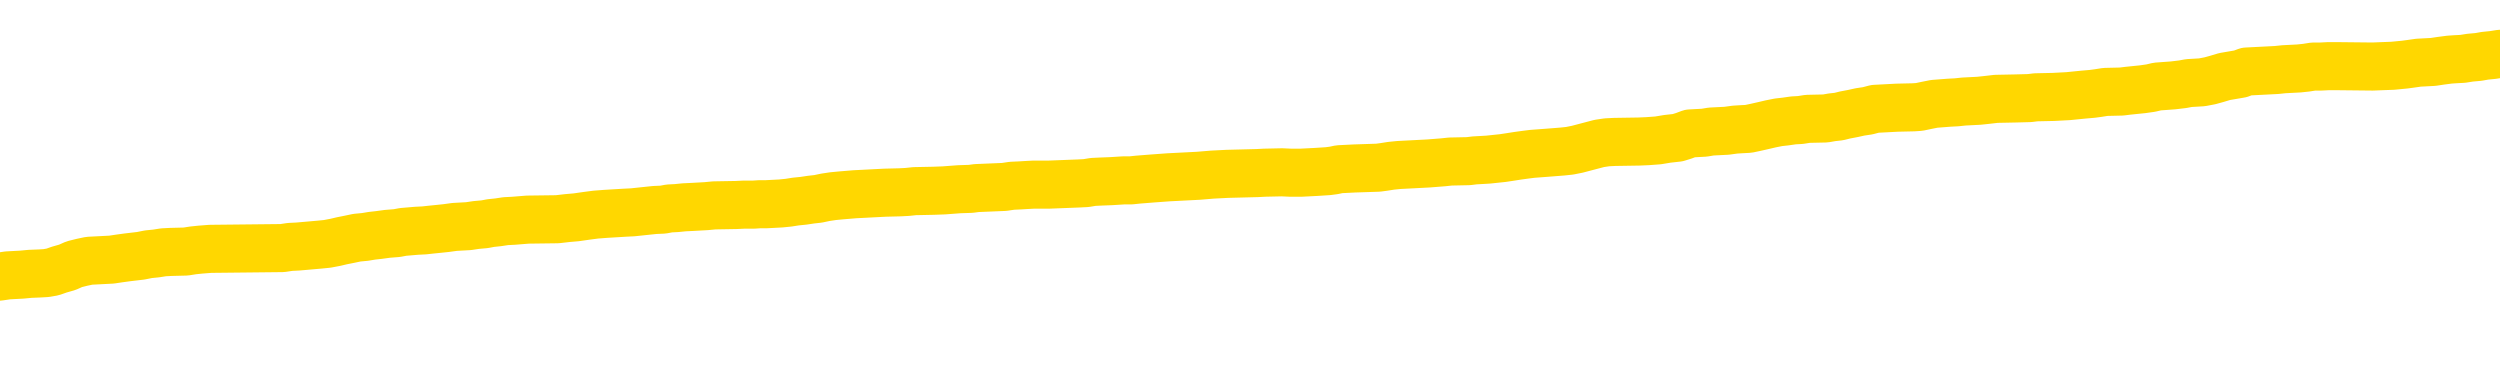 <svg xmlns="http://www.w3.org/2000/svg" version="1.1" viewBox="0 0 6500 1000">
	<path fill="none" stroke="gold" stroke-width="125" stroke-linecap="round" stroke-linejoin="round" d="M0 279042  L-1304214 279042 L-1304030 279041 L-1303539 279038 L-1303246 279037 L-1302934 279034 L-1302700 279033 L-1302647 279030 L-1302587 279028 L-1302434 279027 L-1302394 279024 L-1302261 279023 L-1301969 279022 L-1301428 279022 L-1300818 279020 L-1300770 279020 L-1300130 279019 L-1300096 279019 L-1299571 279019 L-1299438 279018 L-1299048 279015 L-1298720 279013 L-1298603 279010 L-1298391 279008 L-1297674 279008 L-1297104 279006 L-1296997 279006 L-1296823 279005 L-1296601 279003 L-1296200 279001 L-1296174 278999 L-1295246 278996 L-1295159 278994 L-1295076 278991 L-1295006 278989 L-1294709 278987 L-1294557 278985 L-1292667 278986 L-1292566 278986 L-1292304 278986 L-1292010 278987 L-1291869 278985 L-1291620 278985 L-1291584 278983 L-1291426 278982 L-1290962 278980 L-1290709 278978 L-1290497 278976 L-1290246 278975 L-1289897 278973 L-1288970 278971 L-1288876 278968 L-1288465 278967 L-1287294 278964 L-1286105 278963 L-1286013 278961 L-1285986 278958 L-1285720 278955 L-1285421 278953 L-1285292 278950 L-1285254 278948 L-1284440 278948 L-1284056 278949 L-1282995 278950 L-1282934 278950 L-1282669 278976 L-1282198 279000 L-1282005 279024 L-1281742 279048 L-1281405 279047 L-1281269 279046 L-1280814 279044 L-1280070 279043 L-1280053 279042 L-1279888 279039 L-1279819 279039 L-1279303 279038 L-1278275 279038 L-1278078 279037 L-1277590 279036 L-1277228 279034 L-1276819 279034 L-1276434 279036 L-1274730 279036 L-1274632 279036 L-1274560 279036 L-1274499 279036 L-1274315 279034 L-1273978 279034 L-1273338 279033 L-1273261 279032 L-1273199 279032 L-1273013 279030 L-1272933 279030 L-1272756 279029 L-1272737 279028 L-1272507 279028 L-1272119 279027 L-1271230 279027 L-1271191 279025 L-1271103 279024 L-1271075 279022 L-1270067 279020 L-1269918 279018 L-1269893 279016 L-1269760 279015 L-1269721 279014 L-1268462 279013 L-1268405 279013 L-1267865 279011 L-1267812 279011 L-1267766 279011 L-1267371 279010 L-1267231 279009 L-1267031 279008 L-1266884 279008 L-1266720 279008 L-1266443 279009 L-1266084 279009 L-1265532 279008 L-1264887 279006 L-1264628 279004 L-1264475 279003 L-1264074 279001 L-1264033 279000 L-1263913 278999 L-1263851 279000 L-1263837 279000 L-1263743 279000 L-1263450 278999 L-1263299 278994 L-1262968 278991 L-1262891 278989 L-1262815 278987 L-1262588 278983 L-1262522 278981 L-1262294 278978 L-1262242 278976 L-1262077 278975 L-1261071 278973 L-1260888 278972 L-1260337 278971 L-1259944 278968 L-1259546 278967 L-1258696 278964 L-1258618 278963 L-1258039 278962 L-1257597 278962 L-1257357 278961 L-1257199 278961 L-1256799 278958 L-1256778 278958 L-1256333 278957 L-1255928 278955 L-1255792 278953 L-1255617 278950 L-1255480 278948 L-1255230 278945 L-1254230 278944 L-1254148 278943 L-1254012 278941 L-1253974 278940 L-1253084 278939 L-1252868 278938 L-1252425 278936 L-1252308 278935 L-1252251 278934 L-1251575 278934 L-1251474 278933 L-1251445 278933 L-1250104 278931 L-1249698 278930 L-1249658 278929 L-1248730 278927 L-1248632 278926 L-1248499 278925 L-1248095 278924 L-1248068 278922 L-1247976 278921 L-1247759 278920 L-1247348 278917 L-1246194 278915 L-1245903 278912 L-1245874 278910 L-1245266 278908 L-1245016 278906 L-1244996 278905 L-1244067 278903 L-1244016 278901 L-1243893 278900 L-1243876 278897 L-1243720 278896 L-1243544 278893 L-1243408 278892 L-1243351 278891 L-1243243 278889 L-1243158 278888 L-1242925 278887 L-1242850 278886 L-1242542 278884 L-1242424 278883 L-1242254 278882 L-1242163 278880 L-1242060 278880 L-1242037 278879 L-1241960 278879 L-1241862 278877 L-1241495 278875 L-1241390 278874 L-1240887 278873 L-1240435 278872 L-1240397 278870 L-1240373 278869 L-1240332 278868 L-1240203 278866 L-1240103 278865 L-1239661 278864 L-1239379 278863 L-1238786 278861 L-1238656 278860 L-1238382 278858 L-1238229 278856 L-1238076 278855 L-1237991 278852 L-1237913 278851 L-1237727 278850 L-1237676 278850 L-1237649 278849 L-1237569 278847 L-1237546 278846 L-1237263 278844 L-1236659 278841 L-1235663 278840 L-1235366 278838 L-1234632 278837 L-1234387 278836 L-1234297 278835 L-1233720 278833 L-1233022 278832 L-1232269 278831 L-1231951 278830 L-1231568 278827 L-1231491 278826 L-1230856 278824 L-1230671 278823 L-1230583 278823 L-1230454 278823 L-1230141 278822 L-1230091 278821 L-1229949 278819 L-1229928 278818 L-1228960 278817 L-1228415 278816 L-1227936 278816 L-1227875 278816 L-1227552 278816 L-1227530 278814 L-1227468 278814 L-1227258 278813 L-1227181 278812 L-1227126 278811 L-1227104 278809 L-1227064 278808 L-1227049 278807 L-1226292 278805 L-1226275 278804 L-1225476 278803 L-1225323 278802 L-1224418 278800 L-1223912 278799 L-1223682 278797 L-1223641 278797 L-1223526 278795 L-1223349 278794 L-1222595 278795 L-1222460 278794 L-1222296 278793 L-1221978 278791 L-1221802 278789 L-1220780 278786 L-1220757 278784 L-1220505 278783 L-1220292 278780 L-1219658 278779 L-1219421 278776 L-1219388 278774 L-1219210 278771 L-1219130 278769 L-1219040 278767 L-1218975 278765 L-1218535 278762 L-1218512 278761 L-1217971 278760 L-1217715 278758 L-1217220 278757 L-1216343 278756 L-1216306 278755 L-1216253 278753 L-1216212 278752 L-1216095 278751 L-1215819 278749 L-1215611 278747 L-1215414 278744 L-1215391 278742 L-1215341 278739 L-1215302 278738 L-1215224 278737 L-1214626 278734 L-1214566 278733 L-1214463 278732 L-1214308 278730 L-1213676 278729 L-1212996 278728 L-1212693 278725 L-1212346 278724 L-1212149 278723 L-1212100 278720 L-1211780 278719 L-1211152 278718 L-1211006 278716 L-1210969 278715 L-1210911 278714 L-1210835 278711 L-1210594 278711 L-1210505 278710 L-1210411 278709 L-1210117 278708 L-1209983 278706 L-1209923 278705 L-1209886 278702 L-1209614 278702 L-1208608 278701 L-1208432 278700 L-1208382 278700 L-1208089 278699 L-1207897 278696 L-1207563 278695 L-1207057 278694 L-1206495 278691 L-1206480 278688 L-1206463 278687 L-1206363 278685 L-1206248 278682 L-1206209 278680 L-1206171 278678 L-1206106 278678 L-1206078 278677 L-1205939 278678 L-1205646 278678 L-1205596 278678 L-1205491 278678 L-1205226 278677 L-1204761 278676 L-1204617 278676 L-1204562 278673 L-1204505 278672 L-1204314 278671 L-1203949 278669 L-1203734 278669 L-1203540 278669 L-1203482 278669 L-1203423 278667 L-1203269 278666 L-1202999 278664 L-1202570 278671 L-1202554 278671 L-1202477 278669 L-1202413 278668 L-1202283 278659 L-1202260 278658 L-1201976 278657 L-1201928 278655 L-1201874 278654 L-1201411 278653 L-1201372 278653 L-1201332 278652 L-1201141 278650 L-1200661 278649 L-1200174 278648 L-1200157 278646 L-1200119 278645 L-1199863 278644 L-1199786 278641 L-1199556 278640 L-1199540 278638 L-1199245 278635 L-1198803 278634 L-1198356 278633 L-1197851 278631 L-1197698 278630 L-1197411 278629 L-1197371 278626 L-1197040 278625 L-1196818 278624 L-1196301 278621 L-1196225 278620 L-1195977 278617 L-1195783 278615 L-1195723 278613 L-1194947 278612 L-1194873 278612 L-1194642 278611 L-1194625 278611 L-1194563 278610 L-1194368 278608 L-1193904 278608 L-1193880 278607 L-1193751 278607 L-1192450 278607 L-1192433 278607 L-1192356 278606 L-1192263 278606 L-1192045 278606 L-1191893 278605 L-1191715 278606 L-1191661 278607 L-1191374 278608 L-1191334 278608 L-1190964 278608 L-1190524 278608 L-1190341 278608 L-1190020 278607 L-1189725 278607 L-1189279 278605 L-1189207 278603 L-1188745 278601 L-1188307 278599 L-1188125 278598 L-1186671 278596 L-1186539 278594 L-1186082 278592 L-1185856 278591 L-1185469 278588 L-1184953 278585 L-1183999 278583 L-1183205 278580 L-1182530 278579 L-1182105 278577 L-1181793 278575 L-1181563 278571 L-1180880 278568 L-1180867 278564 L-1180657 278559 L-1180635 278557 L-1180461 278555 L-1179511 278554 L-1179243 278551 L-1178427 278550 L-1178117 278547 L-1178079 278546 L-1178022 278544 L-1177405 278542 L-1176767 278540 L-1175141 278538 L-1174467 278537 L-1173825 278537 L-1173748 278537 L-1173691 278537 L-1173656 278537 L-1173627 278536 L-1173516 278533 L-1173498 278532 L-1173475 278531 L-1173322 278530 L-1173268 278527 L-1173190 278526 L-1173071 278524 L-1172973 278523 L-1172856 278522 L-1172586 278519 L-1172316 278518 L-1172299 278516 L-1172099 278514 L-1171952 278512 L-1171726 278510 L-1171591 278509 L-1171283 278508 L-1171223 278507 L-1170870 278504 L-1170521 278503 L-1170420 278502 L-1170356 278499 L-1170296 278498 L-1169911 278495 L-1169530 278494 L-1169426 278493 L-1169166 278491 L-1168895 278489 L-1168736 278488 L-1168703 278486 L-1168641 278485 L-1168500 278484 L-1168316 278482 L-1168272 278481 L-1167983 278481 L-1167967 278480 L-1167734 278480 L-1167673 278479 L-1167635 278479 L-1167055 278477 L-1166921 278476 L-1166898 278471 L-1166880 278462 L-1166862 278452 L-1166846 278442 L-1166822 278432 L-1166806 278424 L-1166784 278415 L-1166768 278406 L-1166745 278401 L-1166728 278396 L-1166706 278392 L-1166689 278390 L-1166641 278386 L-1166568 278382 L-1166534 278376 L-1166510 278371 L-1166474 278366 L-1166433 278360 L-1166396 278358 L-1166380 278353 L-1166356 278349 L-1166319 278346 L-1166302 278343 L-1166279 278340 L-1166261 278338 L-1166243 278335 L-1166227 278332 L-1166197 278329 L-1166171 278325 L-1166126 278324 L-1166109 278321 L-1166067 278320 L-1166019 278317 L-1165949 278315 L-1165933 278312 L-1165917 278310 L-1165855 278308 L-1165816 278307 L-1165777 278306 L-1165611 278304 L-1165546 278303 L-1165530 278302 L-1165486 278299 L-1165427 278298 L-1165214 278297 L-1165181 278296 L-1165139 278294 L-1165061 278293 L-1164523 278292 L-1164445 278290 L-1164341 278288 L-1164252 278287 L-1164076 278285 L-1163725 278284 L-1163569 278283 L-1163132 278282 L-1162975 278280 L-1162845 278279 L-1162141 278277 L-1161940 278275 L-1160980 278273 L-1160497 278271 L-1160398 278271 L-1160306 278270 L-1160061 278269 L-1159988 278268 L-1159545 278265 L-1159449 278264 L-1159434 278263 L-1159418 278261 L-1159393 278260 L-1158927 278259 L-1158710 278257 L-1158570 278256 L-1158276 278255 L-1158188 278254 L-1158146 278252 L-1158117 278251 L-1157944 278250 L-1157885 278249 L-1157809 278247 L-1157728 278246 L-1157659 278246 L-1157349 278245 L-1157264 278243 L-1157051 278242 L-1157015 278241 L-1156332 278240 L-1156233 278238 L-1156028 278237 L-1155982 278236 L-1155703 278235 L-1155641 278233 L-1155624 278231 L-1155546 278229 L-1155238 278227 L-1155214 278226 L-1155160 278223 L-1155137 278222 L-1155014 278221 L-1154879 278218 L-1154634 278217 L-1154509 278217 L-1153862 278215 L-1153846 278215 L-1153821 278215 L-1153641 278213 L-1153565 278212 L-1153473 278210 L-1153045 278209 L-1152629 278208 L-1152236 278205 L-1152158 278204 L-1152139 278203 L-1151775 278201 L-1151539 278200 L-1151311 278199 L-1150998 278198 L-1150920 278196 L-1150839 278194 L-1150661 278191 L-1150645 278190 L-1150380 278188 L-1150300 278186 L-1150070 278185 L-1149844 278184 L-1149528 278184 L-1149353 278182 L-1148992 278182 L-1148600 278181 L-1148531 278179 L-1148467 278177 L-1148326 278175 L-1148275 278174 L-1148173 278171 L-1147671 278170 L-1147474 278168 L-1147227 278167 L-1147042 278166 L-1146742 278165 L-1146666 278163 L-1146500 278161 L-1145616 278160 L-1145587 278157 L-1145464 278154 L-1144885 278153 L-1144807 278152 L-1144094 278152 L-1143782 278152 L-1143569 278152 L-1143552 278152 L-1143166 278152 L-1142641 278149 L-1142195 278148 L-1141865 278147 L-1141712 278146 L-1141386 278146 L-1141208 278144 L-1141126 278144 L-1140920 278142 L-1140745 278140 L-1139816 278139 L-1138926 278138 L-1138887 278137 L-1138659 278137 L-1138280 278135 L-1137493 278134 L-1137258 278133 L-1137182 278132 L-1136825 278130 L-1136253 278128 L-1135986 278126 L-1135600 278125 L-1135496 278125 L-1135326 278125 L-1134708 278125 L-1134496 278125 L-1134189 278125 L-1134136 278124 L-1134008 278123 L-1133955 278121 L-1133835 278120 L-1133499 278118 L-1132540 278116 L-1132409 278114 L-1132207 278112 L-1131576 278111 L-1131264 278110 L-1130851 278109 L-1130823 278107 L-1130678 278106 L-1130258 278105 L-1128925 278105 L-1128878 278104 L-1128750 278101 L-1128733 278100 L-1128155 278097 L-1127949 278096 L-1127920 278095 L-1127879 278093 L-1127821 278092 L-1127784 278091 L-1127706 278090 L-1127563 278088 L-1127108 278087 L-1126990 278086 L-1126705 278085 L-1126332 278083 L-1126236 278082 L-1125909 278081 L-1125555 278079 L-1125385 278078 L-1125337 278077 L-1125228 278076 L-1125139 278074 L-1125111 278073 L-1125035 278071 L-1124732 278069 L-1124698 278067 L-1124626 278065 L-1124258 278064 L-1123923 278063 L-1123842 278063 L-1123622 278062 L-1123451 278060 L-1123423 278059 L-1122926 278058 L-1122377 278055 L-1121496 278054 L-1121398 278051 L-1121321 278050 L-1121046 278049 L-1120799 278046 L-1120725 278045 L-1120663 278043 L-1120545 278041 L-1120502 278040 L-1120392 278039 L-1120315 278036 L-1119615 278035 L-1119369 278034 L-1119329 278032 L-1119173 278031 L-1118574 278031 L-1118347 278031 L-1118255 278031 L-1117780 278031 L-1117182 278029 L-1116663 278027 L-1116642 278026 L-1116496 278025 L-1116176 278025 L-1115634 278025 L-1115402 278025 L-1115232 278025 L-1114746 278023 L-1114518 278022 L-1114433 278021 L-1114087 278020 L-1113761 278020 L-1113238 278018 L-1112910 278017 L-1112310 278016 L-1112112 278013 L-1112060 278012 L-1112020 278011 L-1111739 278010 L-1111054 278007 L-1110744 278006 L-1110719 278003 L-1110528 278002 L-1110305 278001 L-1110219 277999 L-1109555 277997 L-1109531 277996 L-1109309 277993 L-1108979 277992 L-1108627 277989 L-1108423 277988 L-1108190 277985 L-1107932 277984 L-1107742 277982 L-1107695 277980 L-1107468 277979 L-1107434 277978 L-1107277 277976 L-1107063 277975 L-1106890 277974 L-1106798 277973 L-1106521 277971 L-1106277 277970 L-1105962 277969 L-1105536 277969 L-1105498 277969 L-1105015 277969 L-1104782 277969 L-1104570 277968 L-1104344 277966 L-1103794 277966 L-1103547 277965 L-1102713 277965 L-1102657 277964 L-1102635 277962 L-1102477 277961 L-1102016 277960 L-1101975 277959 L-1101635 277956 L-1101502 277955 L-1101279 277954 L-1100707 277952 L-1100235 277951 L-1100040 277950 L-1099848 277948 L-1099658 277947 L-1099556 277946 L-1099188 277945 L-1099142 277943 L-1099060 277942 L-1097767 277941 L-1097719 277940 L-1097450 277940 L-1097305 277940 L-1096754 277940 L-1096637 277938 L-1096556 277937 L-1096196 277936 L-1095973 277934 L-1095692 277933 L-1095362 277931 L-1094854 277929 L-1094742 277928 L-1094663 277927 L-1094499 277926 L-1094204 277926 L-1093736 277926 L-1093539 277927 L-1093489 277927 L-1092839 277926 L-1092717 277924 L-1092263 277924 L-1092227 277923 L-1091759 277922 L-1091648 277921 L-1091632 277919 L-1091416 277919 L-1091235 277918 L-1090703 277918 L-1089674 277918 L-1089474 277917 L-1089016 277915 L-1088068 277913 L-1087969 277912 L-1087615 277909 L-1087554 277908 L-1087540 277907 L-1087504 277905 L-1087135 277904 L-1087015 277903 L-1086773 277901 L-1086609 277900 L-1086422 277899 L-1086301 277898 L-1085231 277895 L-1084372 277894 L-1084160 277891 L-1084063 277890 L-1083889 277887 L-1083555 277886 L-1083484 277885 L-1083426 277884 L-1083251 277884 L-1082862 277882 L-1082626 277881 L-1082515 277880 L-1082398 277879 L-1081417 277877 L-1081392 277876 L-1080798 277873 L-1080765 277873 L-1080616 277872 L-1080332 277871 L-1079420 277871 L-1078474 277871 L-1078321 277870 L-1078219 277870 L-1078087 277868 L-1077944 277867 L-1077918 277866 L-1077803 277865 L-1077585 277863 L-1076904 277862 L-1076774 277861 L-1076471 277859 L-1076231 277857 L-1075898 277856 L-1075260 277854 L-1074917 277852 L-1074855 277851 L-1074700 277851 L-1073778 277851 L-1073308 277851 L-1073264 277851 L-1073251 277849 L-1073210 277848 L-1073188 277847 L-1073161 277845 L-1073017 277844 L-1072595 277843 L-1072259 277843 L-1072068 277842 L-1071640 277842 L-1071452 277840 L-1071063 277838 L-1070529 277837 L-1070156 277835 L-1070134 277835 L-1069885 277834 L-1069766 277833 L-1069690 277832 L-1069555 277830 L-1069515 277829 L-1069435 277828 L-1069041 277826 L-1068545 277825 L-1068433 277823 L-1068260 277821 L-1067952 277820 L-1067504 277819 L-1067181 277818 L-1067039 277815 L-1066612 277812 L-1066459 277810 L-1066403 277807 L-1065590 277806 L-1065570 277805 L-1065198 277804 L-1065141 277804 L-1064012 277802 L-1063944 277802 L-1063386 277801 L-1063191 277800 L-1063055 277798 L-1062821 277797 L-1062474 277796 L-1062440 277793 L-1062405 277792 L-1062336 277790 L-1061987 277788 L-1061815 277787 L-1061330 277786 L-1061314 277784 L-1060989 277783 L-1060831 277782 L-1059691 277779 L-1059666 277778 L-1059474 277776 L-1059280 277774 L-1059030 277773 L-1059013 277772 L-1057993 277770 L-1057695 277769 L-1057620 277768 L-1057484 277765 L-1057308 277764 L-1056731 277762 L-1056516 277760 L-1056452 277759 L-1056321 277758 L-1056284 277755 L-1055761 277754 L-1055623 278255 L-1055609 278255 L-1055586 278255 L-1055566 278255 L-1055338 277753 L-1054562 277753 L-1054521 277753 L-1054153 277753 L-1054075 277751 L-1054023 277750 L-1053350 277749 L-1052607 277748 L-1052183 277748 L-1051735 277746 L-1050673 277745 L-1050361 277743 L-1049951 277743 L-1049879 277741 L-1049355 277741 L-1049260 277741 L-1049243 277741 L-1048798 277740 L-1048612 277737 L-1047832 277735 L-1047160 277734 L-1046748 277730 L-1046516 277727 L-1046375 277726 L-1046294 277723 L-1046274 277722 L-1046198 277722 L-1046069 277721 L-1045752 277722 L-1045528 277722 L-1045203 277721 L-1045141 277721 L-1044771 277721 L-1044738 277721 L-1044529 277721 L-1043862 277721 L-1043784 277721 L-1043626 277718 L-1043516 277718 L-1043189 277717 L-1043034 277716 L-1042693 277716 L-1042636 277713 L-1042298 277711 L-1042094 277709 L-1042041 277707 L-1040665 277706 L-1040535 277704 L-1040102 277703 L-1039781 277702 L-1038954 277699 L-1038830 277698 L-1038100 277695 L-1037944 277693 L-1037903 277692 L-1037849 277690 L-1037826 277689 L-1037712 277688 L-1037416 277687 L-1037126 277685 L-1037071 277684 L-1036951 277683 L-1036921 277681 L-1036821 277680 L-1036377 277680 L-1036225 277679 L-1035390 277679 L-1034848 277678 L-1034513 277678 L-1034498 277676 L-1034422 277675 L-1034306 277674 L-1034111 277673 L-1033847 277671 L-1033012 277670 L-1032916 277669 L-1032395 277667 L-1032353 277666 L-1032253 277665 L-1031425 277665 L-1031290 277664 L-1030952 277664 L-1030397 277662 L-1030018 277661 L-1029855 277660 L-1029545 277659 L-1028732 277657 L-1028426 277656 L-1028158 277656 L-1027836 277656 L-1027515 277657 L-1027240 277657 L-1026411 277655 L-1026316 277654 L-1026224 277650 L-1026119 277646 L-1025732 277642 L-1025252 277640 L-1025236 277638 L-1025117 277637 L-1024749 277634 L-1024654 277633 L-1023820 277631 L-1023743 277629 L-1023444 277628 L-1023353 277627 L-1022946 277624 L-1022836 277622 L-1022136 277620 L-1021663 277619 L-1021603 277618 L-1021384 277615 L-1021111 277614 L-1020998 277613 L-1019970 277612 L-1019584 277610 L-1019564 277609 L-1019231 277608 L-1018986 277606 L-1018553 277605 L-1018443 277604 L-1018325 277603 L-1017874 277600 L-1017283 277599 L-1016947 277598 L-1015054 277596 L-1014940 277594 L-1014728 277592 L-1013410 277591 L-1013303 277305 L-1013238 277023 L-1013201 276762 L-1013140 276762 L-1012640 277046 L-1011965 277325 L-1011943 277584 L-1011673 277581 L-1010704 277581 L-1010015 277580 L-1009853 277578 L-1009312 277577 L-1009223 277576 L-1008203 277575 L-1007256 277572 L-1006890 277573 L-1006787 277575 L-1006199 277575 L-1006140 277575 L-1006039 277573 L-1005599 277571 L-1005491 277570 L-1005050 277568 L-1004050 277565 L-1003794 277561 L-1003691 277557 L-1003560 277554 L-1003194 277552 L-1002613 277549 L-1002582 277548 L-1002267 277547 L-1000284 277545 L-1000168 277544 L-1000100 277544 L-999742 277543 L-998123 277542 L-997945 277542 L-997801 277542 L-996979 277543 L-996926 277544 L-996871 277544 L-996437 277544 L-995457 277545 L-995383 277545 L-994298 277544 L-994085 277544 L-993369 277542 L-992981 277540 L-992762 277538 L-992442 277535 L-991948 277533 L-991821 277531 L-991592 277529 L-991360 277526 L-991300 277525 L-991011 277524 L-990739 277521 L-989709 277520 L-988044 277519 L-987625 277517 L-987487 277516 L-987331 277516 L-987026 277515 L-986798 277512 L-986639 277511 L-986480 277509 L-986311 277506 L-986263 277505 L-986210 277503 L-986188 277503 L-985802 277502 L-985553 277502 L-985282 277502 L-985121 277502 L-985032 277502 L-983373 277502 L-983208 277503 L-982828 277502 L-982368 277502 L-981758 277500 L-980665 277498 L-980234 277497 L-980203 277496 L-980140 277495 L-980123 277493 L-978419 277492 L-978377 277491 L-977911 277489 L-977724 277488 L-977692 277486 L-977096 277484 L-977047 277483 L-976724 277482 L-976673 277481 L-976463 277479 L-976445 277478 L-976179 277476 L-976126 277474 L-975657 277473 L-975146 277470 L-975068 277470 L-974774 277469 L-974757 277468 L-974719 277467 L-974648 277465 L-974490 277464 L-973544 277464 L-973488 277464 L-972967 277464 L-972774 277463 L-972673 277463 L-972448 277462 L-971938 277462 L-971550 277496 L-971480 277496 L-971132 277495 L-970775 277493 L-969646 277456 L-969594 277454 L-969368 277453 L-969335 277451 L-969210 277449 L-969111 277449 L-968846 277449 L-968106 277450 L-967527 277450 L-967234 277450 L-966528 277450 L-966349 277449 L-966326 277449 L-965690 277448 L-965379 277446 L-964982 277446 L-964953 277445 L-964932 277444 L-964778 277442 L-964093 277442 L-964076 277442 L-963737 277442 L-963464 277441 L-963427 277440 L-963371 277437 L-963349 277436 L-963277 277435 L-962945 277434 L-962839 277432 L-962810 277430 L-962612 277428 L-962459 277427 L-961591 277426 L-961028 277423 L-961012 277423 L-960911 277422 L-960809 277423 L-960662 277423 L-960584 277423 L-960546 277422 L-960491 277421 L-960418 277420 L-960273 277418 L-959791 277418 L-959386 277417 L-958520 277418 L-958500 277418 L-958242 277418 L-958166 277418 L-958137 277417 L-958126 277414 L-958109 277413 L-957816 277412 L-957777 277411 L-957705 277409 L-957631 277408 L-957426 277407 L-957266 277403 L-956965 277399 L-956888 277394 L-956870 277390 L-956654 277388 L-956423 277388 L-956313 277389 L-955943 277390 L-955785 277390 L-955553 277390 L-955385 277390 L-955240 277389 L-955108 277388 L-953832 277385 L-953429 277383 L-953368 277381 L-953251 277379 L-952826 277378 L-952810 277375 L-952748 277374 L-952475 277371 L-952363 277370 L-952080 277367 L-951803 277366 L-951378 277364 L-951356 277362 L-951277 277361 L-951152 277360 L-950565 277359 L-950174 277357 L-949839 277356 L-949249 277355 L-949147 277355 L-948977 277353 L-948841 277353 L-948013 277352 L-946828 277351 L-946791 277350 L-946736 277350 L-946515 277348 L-946310 277348 L-946156 277348 L-945899 277347 L-945823 277346 L-945280 277345 L-945243 277343 L-944995 277342 L-944607 277341 L-943782 277339 L-943423 277338 L-943113 277338 L-942855 277337 L-942631 277336 L-942225 277334 L-942109 277333 L-941925 277332 L-941872 277332 L-941684 277331 L-941513 277329 L-941484 277328 L-941204 277327 L-940893 277325 L-940755 277324 L-940445 277323 L-940251 277323 L-940236 277322 L-939517 277322 L-939383 277319 L-939085 277318 L-938995 277317 L-938394 277317 L-938356 277315 L-938278 277314 L-937657 277313 L-937506 277310 L-937465 277309 L-937154 277308 L-936963 277306 L-936770 277304 L-936714 277301 L-936405 277300 L-936353 277299 L-936299 277300 L-936273 277300 L-936148 277300 L-935337 277299 L-935261 277298 L-934720 277296 L-934451 277295 L-933792 277294 L-932884 277292 L-932643 277291 L-932111 277290 L-931894 277289 L-930786 277290 L-930736 277290 L-929960 277290 L-929413 277289 L-929301 277287 L-929149 277285 L-929093 277284 L-928928 277282 L-928551 277281 L-928103 277280 L-928049 277278 L-927894 277277 L-927214 277276 L-926994 277275 L-926476 277273 L-925627 277271 L-925611 277270 L-923820 277268 L-923266 277267 L-923149 277266 L-922143 277264 L-922106 277263 L-921873 277263 L-921781 277263 L-921741 277263 L-921409 277262 L-921057 277261 L-920792 277258 L-920505 277257 L-920194 277254 L-919940 277252 L-919847 277250 L-919357 277249 L-919149 277248 L-918584 277247 L-918469 277248 L-918118 277247 L-918067 277247 L-918026 277247 L-917423 277244 L-916689 277242 L-916108 277239 L-915872 277236 L-915332 277233 L-915180 277230 L-914678 277229 L-914469 277226 L-914445 277226 L-914386 277225 L-913424 277225 L-913246 277224 L-912804 277222 L-912780 277220 L-912625 277219 L-912543 277219 L-912393 277220 L-911746 277220 L-911697 277219 L-910577 277217 L-909592 277216 L-909531 277215 L-908810 277214 L-907945 277212 L-907567 277211 L-907348 277211 L-906588 277210 L-906536 277208 L-906227 277206 L-905376 277206 L-905182 277205 L-905006 277203 L-904781 277203 L-904655 277202 L-904463 277202 L-904230 277201 L-904061 277202 L-903774 277201 L-903495 277201 L-903412 277200 L-903241 277198 L-903225 277196 L-903071 277195 L-903031 277193 L-902256 277192 L-902179 277192 L-901947 277189 L-901520 277188 L-901175 277187 L-900592 277186 L-900323 277186 L-900064 277186 L-899935 277183 L-899918 277182 L-899805 277181 L-899781 277179 L-899547 277178 L-899511 277177 L-898195 277177 L-898139 277175 L-897460 277173 L-896887 277173 L-896762 277173 L-896609 277173 L-896532 277173 L-896220 277170 L-895947 277169 L-895858 277167 L-895756 277167 L-894828 277165 L-894752 277165 L-894388 277165 L-894363 277164 L-894327 277163 L-893551 277160 L-893459 277159 L-893319 277158 L-892918 277156 L-892656 277156 L-892413 277158 L-892198 277156 L-892118 277156 L-892042 277156 L-891965 277156 L-891778 277158 L-891712 277158 L-891462 277158 L-891407 277156 L-891270 277155 L-891190 277153 L-891077 277151 L-890854 277150 L-890689 277149 L-890648 277147 L-890479 277146 L-890108 277145 L-890093 277144 L-889977 277142 L-889256 277141 L-889220 277140 L-889087 277140 L-888739 277139 L-888328 277139 L-888292 277139 L-888214 277137 L-888175 277136 L-887811 277135 L-887606 277133 L-887592 277132 L-887246 277131 L-886898 277131 L-886572 277131 L-886470 277130 L-886317 277130 L-886123 277128 L-885891 277128 L-885799 277128 L-885643 277128 L-885566 277128 L-885525 277127 L-885412 277126 L-885388 277125 L-885138 277125 L-884999 277122 L-884421 277118 L-883593 277116 L-883105 277113 L-882984 277112 L-882945 277111 L-882932 277109 L-882780 277107 L-882679 277104 L-882446 277103 L-882056 277100 L-881752 277099 L-881736 277098 L-881565 277097 L-881327 277094 L-880730 277094 L-880127 277093 L-880087 277093 L-880047 277093 L-879893 277092 L-879840 277090 L-879778 277089 L-879710 277088 L-879655 277085 L-879630 277084 L-879583 277083 L-879488 277080 L-879351 277079 L-879198 277078 L-879066 277076 L-879025 277076 L-878989 277075 L-878927 277074 L-878654 277071 L-878340 277070 L-878299 277067 L-878214 277066 L-878036 277065 L-877799 277064 L-877441 277062 L-877412 277061 L-876842 277060 L-876719 277058 L-876483 277057 L-876461 277057 L-876179 277056 L-875894 277056 L-875638 277056 L-875066 277055 L-874770 277053 L-874694 277052 L-873995 277051 L-873917 277050 L-873882 277048 L-873856 277047 L-873804 277044 L-873610 277043 L-873470 277041 L-873434 277039 L-873394 277038 L-872798 277037 L-872566 277036 L-872283 277044 L-872228 277052 L-872154 277061 L-872076 277069 L-871840 277066 L-871596 277065 L-871461 277064 L-871354 277062 L-871274 277061 L-870887 277058 L-870760 277057 L-870608 277056 L-870570 277055 L-870424 277053 L-870203 277052 L-870029 277051 L-869960 277050 L-869138 277047 L-869122 277047 L-868827 277046 L-868040 277044 L-867730 277044 L-867584 277043 L-867356 277042 L-867155 277039 L-866218 277038 L-866181 277037 L-866158 277036 L-866118 277033 L-865849 277032 L-865253 277030 L-865189 277029 L-865153 277028 L-865136 277027 L-864441 277027 L-864240 277027 L-864208 277027 L-863875 277027 L-863767 277025 L-863142 277023 L-862638 277022 L-862601 277019 L-862159 277019 L-862063 277018 L-861904 277018 L-861590 277018 L-861578 277018 L-861138 277019 L-860656 277020 L-860527 277020 L-860207 277020 L-860139 277019 L-859834 277019 L-859659 277018 L-859465 277017 L-859222 277014 L-859025 277011 L-858999 277009 L-858421 277008 L-858351 277006 L-857941 277005 L-857887 277004 L-857841 277003 L-857477 277001 L-857330 277000 L-857125 276999 L-857029 276999 L-856874 276997 L-856812 276996 L-856664 276994 L-856564 276992 L-856007 276992 L-855985 276995 L-855813 276996 L-855271 276997 L-855210 276997 L-855156 276995 L-855127 276992 L-855056 276991 L-855040 276989 L-854976 276987 L-854940 276985 L-854785 276983 L-854460 276982 L-853893 276981 L-853879 276980 L-853817 276977 L-853715 276975 L-853669 276975 L-853427 276973 L-853004 276973 L-852850 276973 L-851108 276971 L-850566 276969 L-849623 276968 L-849214 276967 L-848673 276964 L-848476 276963 L-848308 276962 L-848012 276961 L-847897 276959 L-847882 276959 L-847727 276958 L-847587 276957 L-847511 276954 L-847379 276954 L-847031 276954 L-846660 276955 L-846062 276955 L-845886 276955 L-845730 276954 L-845461 276953 L-845310 276953 L-845019 276957 L-844995 276959 L-844912 276962 L-844684 276964 L-843985 276963 L-843858 276962 L-843427 276961 L-843333 276959 L-842128 276959 L-842079 276958 L-841785 276958 L-841382 276957 L-841106 276954 L-841087 276953 L-840969 276952 L-840893 276950 L-840711 276949 L-840231 276948 L-839780 276945 L-839370 276944 L-839339 276943 L-838921 276941 L-838807 276941 L-838689 276941 L-838674 276941 L-838479 276940 L-838458 276938 L-838226 276936 L-837782 276935 L-837463 276933 L-836998 276933 L-836833 276931 L-836678 276930 L-836522 276930 L-836069 276930 L-835750 276930 L-835695 276931 L-835324 276931 L-835286 276933 L-834959 276933 L-834843 276931 L-834744 276930 L-834418 276928 L-834031 276926 L-833770 276925 L-833412 276922 L-833155 276921 L-830985 276920 L-830936 276919 L-830913 276917 L-830502 276917 L-830440 276917 L-830370 276919 L-830139 276919 L-829828 276917 L-829525 276915 L-829481 276914 L-829173 276912 L-829040 276911 L-828823 276910 L-828111 276908 L-827956 276908 L-827818 276907 L-827669 276907 L-827648 276907 L-827454 276906 L-827428 276905 L-827337 276903 L-827315 276902 L-827299 276901 L-827199 276900 L-826270 276898 L-825812 276898 L-824720 276896 L-824298 276896 L-823894 276894 L-823855 276893 L-823602 276892 L-822827 276889 L-822811 276888 L-822786 276887 L-822593 276886 L-821857 276884 L-821588 276883 L-821547 276882 L-821148 276879 L-821123 276878 L-820334 276877 L-819654 276875 L-818283 276874 L-818013 276873 L-817964 276872 L-817427 276869 L-817394 276868 L-817292 276865 L-816969 276864 L-816889 276863 L-816620 276863 L-815707 276861 L-815569 276861 L-815320 276859 L-814775 276859 L-814352 276858 L-814159 276856 L-814144 276856 L-814006 276854 L-813912 276852 L-813785 276851 L-813525 276850 L-813500 276847 L-813409 276846 L-813099 276845 L-813038 276844 L-812921 276844 L-812572 276844 L-811761 276844 L-811530 276841 L-810701 276841 L-810469 276839 L-810252 276837 L-809733 276837 L-809095 276836 L-808679 276835 L-808357 276833 L-807876 276832 L-807451 276832 L-807389 276831 L-807041 276831 L-807000 276830 L-806986 276828 L-806887 276826 L-806841 276826 L-806356 276825 L-805555 276825 L-805220 276825 L-804139 276823 L-803659 276822 L-803636 276821 L-803496 276819 L-802941 276818 L-802244 276817 L-801935 276816 L-801713 276814 L-801608 276813 L-801506 276811 L-800835 276809 L-800741 276808 L-800718 276808 L-800641 276807 L-800463 276807 L-800291 276807 L-800110 276805 L-800097 276804 L-800021 276803 L-799856 276802 L-799342 276800 L-799326 276799 L-799185 276799 L-798823 276798 L-798798 276798 L-798668 276797 L-798643 276795 L-798281 276794 L-797756 276791 L-797662 276790 L-797446 276788 L-797353 276786 L-797328 276785 L-796864 276784 L-796787 276784 L-796385 276783 L-795934 276783 L-794683 276781 L-794644 276780 L-794212 276779 L-794180 276777 L-793461 276776 L-793284 276775 L-793149 276774 L-792842 276772 L-792787 276771 L-792762 276769 L-792746 276766 L-792571 276765 L-792382 276763 L-791874 276763 L-791500 276753 L-791162 276742 L-791123 276732 L-790404 276723 L-790311 276722 L-790272 276720 L-789731 276720 L-789707 276719 L-789305 276718 L-788879 276716 L-788608 276716 L-788429 276715 L-788183 276713 L-788159 276711 L-788103 276709 L-787486 276708 L-786983 276706 L-786596 276706 L-785977 276708 L-785761 276708 L-785606 276709 L-784314 276706 L-784214 276705 L-783772 276702 L-783441 276701 L-783140 276699 L-782898 276697 L-782163 276695 L-781584 276694 L-780754 276692 L-780654 276691 L-780096 276690 L-779958 276688 L-778317 276687 L-778256 276687 L-778162 276687 L-777195 276687 L-777017 276686 L-776730 276686 L-776513 276686 L-776434 276685 L-776163 276685 L-776048 276683 L-775895 276682 L-775584 276681 L-775506 276680 L-775415 276680 L-775338 276678 L-775222 276678 L-775042 276677 L-774950 276676 L-774912 276674 L-774409 276674 L-774191 276673 L-774061 276673 L-773906 276672 L-773851 276671 L-773727 276671 L-773342 276669 L-772833 276668 L-772761 276667 L-772281 276666 L-772204 276664 L-772103 276664 L-771870 276663 L-771405 276663 L-771175 276663 L-771159 276663 L-770927 276663 L-770772 276663 L-770711 276663 L-770518 276662 L-770247 276659 L-769495 276658 L-768542 276658 L-768506 276657 L-768281 276657 L-767841 276657 L-767561 276654 L-767212 276653 L-766143 276652 L-765215 276652 L-765084 276652 L-765038 276652 L-764969 276650 L-764814 276650 L-764736 276648 L-764563 276645 L-764128 276643 L-763924 276641 L-763864 276639 L-763281 276638 L-763127 276635 L-763012 276634 L-762971 276633 L-762801 276631 L-762664 276630 L-762454 276627 L-762376 276626 L-762353 276625 L-762144 276622 L-761734 276621 L-761710 276620 L-761486 276619 L-761341 276617 L-761306 276616 L-761293 276615 L-761270 276613 L-761037 276612 L-760852 276611 L-760634 276610 L-760609 276608 L-759920 276607 L-759816 276606 L-759781 276605 L-759760 276603 L-759566 276602 L-759513 276601 L-759396 276598 L-759314 276598 L-759203 276597 L-758889 276596 L-758429 276594 L-758174 276593 L-757940 276591 L-757810 276589 L-757458 276588 L-757399 276587 L-757246 276585 L-756674 276583 L-756587 276582 L-756434 276579 L-756138 276577 L-755768 276574 L-755465 276572 L-755388 276570 L-754984 276569 L-754816 276569 L-754672 276569 L-754131 276569 L-754071 276569 L-754055 276566 L-753889 276565 L-753683 276564 L-753608 276564 L-753515 276563 L-753106 276561 L-753090 276560 L-753066 276560 L-752873 276559 L-752797 276570 L-752626 276582 L-752564 276592 L-752548 276603 L-752034 276602 L-751813 276601 L-751194 276598 L-750940 276597 L-750746 276596 L-750707 276594 L-750633 276594 L-750568 276594 L-749918 276594 L-749879 276596 L-749705 276596 L-749639 276596 L-748965 276596 L-748576 276593 L-748314 276592 L-748076 276591 L-747999 276588 L-747983 276585 L-747781 276584 L-747410 276582 L-747185 276580 L-746549 276579 L-746529 276579 L-746142 276578 L-746048 276578 L-745990 276577 L-745714 276575 L-745405 276575 L-745328 276574 L-744476 276575 L-744134 276582 L-743697 276589 L-743263 276596 L-742768 276602 L-742618 276601 L-742350 276602 L-741112 276603 L-741055 276606 L-739291 276607 L-739101 276606 L-738091 276605 L-737940 276603 L-737564 276606 L-737244 276608 L-736638 276611 L-736568 276613 L-736391 276612 L-735563 276611 L-735424 276610 L-735037 276608 L-734853 276607 L-734809 276606 L-734689 276605 L-734479 276603 L-734032 276601 L-733684 276599 L-733552 276598 L-733143 276597 L-732792 276597 L-732507 276596 L-732314 276594 L-732159 276594 L-731995 276593 L-731927 276592 L-731827 276592 L-731594 276591 L-731477 276591 L-731424 276589 L-730882 276589 L-730418 276588 L-729236 276588 L-729102 276588 L-729078 276588 L-729025 276588 L-728357 276588 L-727323 276585 L-727129 276584 L-726949 276583 L-726798 276583 L-726757 276582 L-726742 276582 L-726681 276580 L-726355 276579 L-725195 276578 L-725001 276577 L-724824 276575 L-723710 276574 L-722850 276573 L-722744 276573 L-722270 276572 L-722078 276572 L-719756 276570 L-719678 276569 L-719557 276566 L-719523 276565 L-719486 276563 L-719391 276559 L-719175 276556 L-718594 276554 L-718208 276552 L-717435 276551 L-717357 276550 L-716660 276550 L-716118 276550 L-716077 276549 L-715947 276549 L-715483 276547 L-715445 276546 L-715310 276545 L-714942 276544 L-714912 276542 L-714762 276542 L-714361 276541 L-712537 276542 L-711730 276541 L-711012 276541 L-710995 276541 L-710681 276538 L-710120 276537 L-709618 276536 L-709099 276535 L-709078 276533 L-707334 276532 L-707165 276531 L-706969 276530 L-706076 276528 L-705557 276526 L-705347 276524 L-705089 276523 L-704379 276522 L-703429 276521 L-702771 276519 L-702731 276517 L-702445 276516 L-702362 276514 L-702267 276514 L-702135 276513 L-702058 276513 L-701323 276513 L-700985 276512 L-700936 276513 L-700681 276513 L-700394 276512 L-699969 276512 L-699388 276510 L-699129 276510 L-698978 276509 L-698730 276509 L-698692 276509 L-697895 276508 L-697857 276507 L-697680 276507 L-697271 276504 L-697042 276504 L-696966 276504 L-696835 276504 L-696719 276503 L-696370 276502 L-696307 276500 L-696155 276499 L-695414 276498 L-695302 276496 L-695132 276495 L-695093 276494 L-694799 276494 L-694397 276494 L-694221 276494 L-694126 276494 L-693817 276493 L-693015 276491 L-692557 276489 L-692037 276488 L-691548 276486 L-690853 276485 L-689806 276484 L-689538 276484 L-689483 276483 L-689323 276483 L-689072 276483 L-688826 276481 L-688747 276480 L-688532 276477 L-688220 276476 L-687757 276474 L-687742 276472 L-687446 276472 L-687433 276471 L-686442 276470 L-685769 276469 L-685434 276466 L-684818 276466 L-684681 276465 L-684042 276463 L-683912 276462 L-682961 276460 L-682862 276457 L-682302 276456 L-681894 276456 L-681465 276456 L-681374 276455 L-680539 276455 L-680176 276455 L-680136 276456 L-680004 276457 L-679827 276457 L-679611 276457 L-679557 276456 L-679400 276453 L-679147 276452 L-678047 276451 L-677970 276449 L-677750 276448 L-677619 276446 L-677583 276444 L-677390 276443 L-677290 276442 L-676806 276441 L-676522 276439 L-676362 276438 L-676267 276435 L-675996 276434 L-675726 276433 L-675710 276428 L-675571 276424 L-675433 276420 L-675106 276415 L-674797 276413 L-674756 276411 L-674680 276409 L-674565 276407 L-673715 276405 L-673388 276404 L-673057 276402 L-672924 276402 L-672708 276402 L-672692 276402 L-672011 276402 L-671918 276400 L-671895 276399 L-671879 276396 L-671840 276395 L-671429 276392 L-671159 276391 L-671119 276390 L-670751 276390 L-670541 276388 L-669458 276388 L-669442 276387 L-669413 276386 L-669393 276386 L-669016 276383 L-668761 276382 L-668513 276380 L-668374 276377 L-668242 276376 L-667910 276374 L-667817 276373 L-667756 276372 L-667198 276371 L-667137 276369 L-666981 276368 L-666787 276367 L-666594 276366 L-666579 276364 L-666540 276363 L-666501 276362 L-666230 276360 L-666107 276359 L-666075 276358 L-665975 276358 L-665820 276358 L-665679 276358 L-665395 276357 L-665069 276357 L-664373 276355 L-664350 276355 L-663841 276355 L-662995 276355 L-662632 276354 L-662477 276353 L-661874 276353 L-661704 276353 L-661643 276353 L-661588 276352 L-660532 276350 L-660514 276350 L-659608 276350 L-659586 276350 L-659419 276349 L-659177 276349 L-659127 276348 L-659072 276345 L-658935 276344 L-658895 276343 L-657967 276341 L-657912 276341 L-657790 276341 L-657718 276341 L-657602 276341 L-657424 276343 L-656441 276341 L-656302 276341 L-656184 276339 L-655890 276336 L-655643 276335 L-655606 276334 L-655551 276335 L-655530 276335 L-655397 276335 L-655318 276335 L-655180 276334 L-654557 276334 L-654391 276332 L-653926 276332 L-653750 276330 L-653733 276329 L-653673 276327 L-653557 276326 L-653074 276325 L-652378 276324 L-652006 276322 L-651836 276321 L-650870 276320 L-650715 276318 L-650537 276318 L-650445 276317 L-650190 276317 L-650019 276317 L-649372 276316 L-649361 276316 L-648781 276315 L-648643 276315 L-648588 276312 L-647852 276311 L-647814 276310 L-647736 276310 L-647094 276308 L-646320 276308 L-646227 276307 L-646179 276307 L-646163 276306 L-646127 276306 L-646111 276303 L-646048 276302 L-646032 276301 L-646012 276301 L-645857 276299 L-645818 276298 L-645802 276297 L-645763 276296 L-645623 276294 L-645547 276293 L-645183 276292 L-644835 276291 L-644061 276289 L-643459 276288 L-643262 276287 L-643032 276287 L-642894 276285 L-642256 276285 L-641967 276284 L-641945 276284 L-641485 276283 L-641252 276283 L-641197 276282 L-641159 276280 L-640656 276279 L-640106 276278 L-639318 276277 L-638195 276277 L-637301 276275 L-637213 276275 L-636913 276274 L-636841 276273 L-636726 276271 L-635549 276270 L-635201 276269 L-635178 276268 L-634659 276266 L-634512 276265 L-634404 276264 L-634195 276263 L-634040 276261 L-634017 276260 L-633824 276259 L-633747 276257 L-633603 276256 L-632802 276255 L-632656 276254 L-632376 276252 L-632199 276251 L-631889 276250 L-631078 276249 L-630149 276249 L-628557 276247 L-628314 276246 L-627673 276245 L-627477 276243 L-627400 276242 L-626882 276241 L-626650 276241 L-626627 276240 L-626495 276240 L-626156 276238 L-626145 276237 L-625929 276236 L-625892 276235 L-625350 276233 L-624821 276231 L-624754 276229 L-624460 276228 L-623913 276226 L-623877 276224 L-623825 276223 L-623725 276221 L-623493 276221 L-622913 276221 L-622815 276222 L-622741 276222 L-622409 276221 L-621659 276219 L-621620 276218 L-620940 276218 L-620786 276218 L-620459 276217 L-620244 276216 L-620012 276216 L-619716 276214 L-619469 276213 L-619118 276212 L-619065 276210 L-618306 276209 L-617612 276207 L-617262 276204 L-616798 276203 L-616165 276202 L-615756 276200 L-615678 276202 L-615252 276202 L-614609 276200 L-614440 276200 L-613698 276199 L-613511 276198 L-613216 276196 L-612644 276195 L-612618 276194 L-611599 276194 L-611112 276193 L-611019 276193 L-610958 276191 L-610670 276190 L-610384 276189 L-610322 276188 L-610143 276188 L-609431 276186 L-609256 276185 L-609057 276184 L-608905 276182 L-608814 276181 L-608752 276180 L-608210 276180 L-607900 276179 L-607808 276176 L-607730 276174 L-607163 276172 L-607072 276172 L-606818 276170 L-606491 276167 L-606454 276163 L-606299 276160 L-606067 276158 L-605745 276157 L-604612 276156 L-604413 276154 L-603887 276153 L-603643 276153 L-603397 276152 L-603317 276151 L-603297 276148 L-603220 276147 L-603165 276144 L-603088 276143 L-603049 276142 L-602870 276139 L-602833 276138 L-602601 276137 L-601363 276135 L-601037 276134 L-600997 276132 L-600215 276130 L-600069 276129 L-599077 276128 L-598870 276128 L-598445 276128 L-598317 276128 L-597913 276129 L-597825 276128 L-597168 276127 L-596461 276125 L-595852 276124 L-595659 276123 L-595426 276120 L-594808 276119 L-594512 276116 L-594072 276115 L-593918 276114 L-593763 276113 L-593007 276110 L-592656 276109 L-592254 276109 L-592216 276107 L-591210 276107 L-590890 276107 L-590643 276106 L-589943 276104 L-589870 276102 L-589557 276101 L-588477 276100 L-588286 276099 L-588052 276099 L-587857 276097 L-587357 276096 L-586603 276096 L-586489 276096 L-586289 276096 L-586248 276095 L-586155 276093 L-585842 276092 L-585754 276091 L-585638 276090 L-585320 276090 L-585251 276088 L-585226 276087 L-584864 276086 L-584826 276085 L-584609 276083 L-584106 276085 L-583504 276086 L-583292 276088 L-583139 276090 L-583101 276090 L-583057 276087 L-583023 276086 L-582890 276085 L-582480 276083 L-582110 276082 L-582056 276081 L-582040 276079 L-581961 276078 L-581551 276077 L-581398 276076 L-581382 276073 L-581343 276072 L-581164 276069 L-581088 276068 L-580857 276067 L-580067 276065 L-579989 276065 L-579254 276063 L-579099 276062 L-578859 276059 L-578797 276057 L-578712 276055 L-578689 276053 L-578571 276050 L-578557 276048 L-578495 276045 L-578458 276044 L-578364 276043 L-578341 276043 L-578225 276041 L-577993 276040 L-577822 276038 L-577002 276038 L-576601 276036 L-576446 276036 L-575941 276036 L-575827 276036 L-575231 276036 L-574856 276035 L-574804 276035 L-574611 276034 L-573914 276034 L-573876 276032 L-573731 276032 L-573506 276031 L-573244 276030 L-572870 276029 L-572444 276027 L-572315 276026 L-572295 276024 L-571802 276024 L-571105 276022 L-570874 276024 L-570720 276024 L-569752 276024 L-569527 276025 L-569249 276025 L-569233 276024 L-568707 276022 L-568178 276021 L-568030 276020 L-568011 276018 L-567469 276017 L-567159 276016 L-567042 276013 L-566850 276011 L-566713 276008 L-566386 276007 L-566270 276006 L-565960 276006 L-565534 276004 L-565478 276004 L-565245 276006 L-565149 276006 L-565016 276006 L-564720 276006 L-564606 276004 L-564241 276003 L-563928 276003 L-563445 276002 L-563275 276001 L-563027 275999 L-562811 275998 L-562285 275997 L-562099 275994 L-561743 275993 L-561108 275992 L-560953 275989 L-560213 275988 L-559793 275987 L-559613 275985 L-559537 275985 L-559406 275984 L-559112 275983 L-559071 275982 L-558841 275982 L-558649 275980 L-558393 275980 L-557967 275979 L-557858 275978 L-557239 275978 L-557058 275978 L-555846 275978 L-555199 275979 L-555048 275979 L-555011 275979 L-554879 275979 L-554778 275978 L-554762 275976 L-554680 275975 L-554469 275974 L-554352 275973 L-553989 275971 L-553618 275970 L-552921 275969 L-552519 275968 L-552414 275966 L-552396 275965 L-551451 275964 L-551256 275961 L-551104 275960 L-551048 275957 L-550292 275957 L-550275 275960 L-549786 275961 L-549656 275964 L-549463 275964 L-548573 275962 L-548533 275961 L-548495 275960 L-548418 275959 L-548379 275959 L-548302 275957 L-548218 275956 L-547954 275955 L-547722 275954 L-547660 275952 L-547179 275951 L-546843 275951 L-546731 275950 L-546538 275949 L-546361 275947 L-546302 275947 L-546266 275946 L-545996 275945 L-545298 275942 L-545245 275940 L-544951 275937 L-544549 275935 L-543985 275933 L-543112 275932 L-542807 275931 L-542769 275929 L-542646 275928 L-542048 275927 L-541918 275926 L-541718 275924 L-541681 275923 L-541067 275922 L-540888 275921 L-540873 275918 L-540655 275917 L-540577 275914 L-540270 275914 L-540138 275913 L-539906 275913 L-539572 275913 L-539480 275912 L-539379 275910 L-539342 275909 L-538799 275909 L-538606 275908 L-538065 275907 L-537639 275905 L-537507 275905 L-537446 275905 L-537214 275905 L-537198 275905 L-536710 275907 L-536629 275907 L-536612 275907 L-535219 275908 L-535083 275908 L-534969 275907 L-534335 275905 L-534195 275904 L-534077 275903 L-533924 275900 L-533887 275899 L-533808 275898 L-533754 275899 L-532762 275899 L-532726 275898 L-532593 275898 L-532532 275895 L-532433 275894 L-532143 275893 L-532129 275891 L-531819 275891 L-531719 275893 L-531254 275891 L-531201 276026 L-531058 276160 L-530930 276294 L-530698 276429 L-530129 276428 L-530040 276427 L-530018 276427 L-529731 276425 L-529048 276424 L-528971 276423 L-528934 276421 L-528918 276420 L-528719 276419 L-528298 276416 L-528027 276416 L-527154 276415 L-526861 276415 L-526750 276415 L-526016 276414 L-525889 276413 L-525530 276411 L-525277 276411 L-524406 276410 L-524236 276410 L-524175 276409 L-524120 276407 L-523772 276406 L-523749 276405 L-523540 276404 L-523400 276402 L-523269 276401 L-523146 276400 L-523023 276399 L-522786 276397 L-522495 276396 L-521836 276395 L-521814 276394 L-521660 276392 L-521542 276391 L-520578 276390 L-520522 276388 L-520289 276387 L-520267 276386 L-519941 276385 L-519826 276385 L-519786 276383 L-519284 276383 L-518985 276382 L-518873 276381 L-518331 276380 L-517272 276378 L-516646 276377 L-516474 276376 L-516227 276374 L-515970 276373 L-515840 276372 L-515818 276371 L-515151 276369 L-514254 276368 L-514208 276367 L-514138 276366 L-514022 276366 L-513802 276364 L-513611 276364 L-513572 276363 L-513379 276362 L-512720 276362 L-512103 276360 L-512064 276368 L-511468 276376 L-511406 276382 L-510284 276388 L-510230 276388 L-510109 276387 L-509843 276386 L-509780 276386 L-509510 276386 L-509434 276385 L-509218 276385 L-508736 276383 L-508466 276382 L-508334 276382 L-508102 276380 L-508077 276376 L-508062 276371 L-508040 276364 L-508024 276358 L-508000 276352 L-507986 276344 L-507963 276336 L-507947 276329 L-507924 276322 L-507909 276316 L-507887 276310 L-507870 276306 L-507842 276302 L-507824 276297 L-507807 276294 L-507770 276291 L-507730 276288 L-507715 276285 L-507690 276282 L-507638 276279 L-507613 276277 L-507537 276274 L-507499 276273 L-507483 276270 L-507420 276268 L-507406 276265 L-507360 276261 L-507289 276259 L-507251 276257 L-507226 276255 L-507174 276252 L-507149 276251 L-507133 276250 L-507072 276249 L-507035 276247 L-506958 276246 L-506942 276245 L-506914 276242 L-506841 276241 L-506802 276240 L-506648 276237 L-506532 276236 L-506477 276235 L-506395 276233 L-506362 276232 L-506338 276231 L-506183 276229 L-506168 276228 L-506067 276227 L-505756 276226 L-505720 276224 L-505504 276223 L-505393 276223 L-505369 276223 L-505139 276224 L-504906 276224 L-504531 276223 L-504404 276222 L-504364 276221 L-504311 276219 L-504210 276218 L-504173 276217 L-503963 276217 L-503898 276216 L-503786 276216 L-503574 276214 L-503537 276213 L-503165 276212 L-503111 276210 L-503033 276209 L-503011 276208 L-502918 276207 L-502718 276205 L-502680 276205 L-502659 276205 L-502429 276205 L-502408 276204 L-502198 276204 L-502104 276203 L-502066 276202 L-501730 276200 L-501617 276199 L-501577 276198 L-501564 276198 L-501424 276196 L-501409 276196 L-501154 276196 L-500572 276195 L-500495 276194 L-500458 276193 L-500413 276191 L-500364 276190 L-500185 276189 L-500170 276188 L-500070 276186 L-499993 276185 L-499932 276184 L-499567 276181 L-499484 276180 L-499467 276179 L-499413 276177 L-498445 276176 L-498313 276175 L-498292 276174 L-498071 276172 L-498003 276171 L-497980 276170 L-497734 276168 L-497477 276167 L-497346 276166 L-497307 276165 L-497286 276162 L-497230 276160 L-497142 276158 L-497081 276156 L-496856 276154 L-496727 276153 L-496627 276152 L-496573 276151 L-496379 276149 L-496301 276148 L-495968 276147 L-495837 276146 L-495660 276144 L-495644 276143 L-495619 276142 L-495349 276142 L-494149 276140 L-494112 276140 L-493995 276139 L-493762 276138 L-493571 276137 L-493532 276137 L-493477 276135 L-493372 276135 L-492858 276134 L-492564 276133 L-492332 276132 L-492057 276130 L-492040 276129 L-492007 276128 L-491967 276127 L-491930 276125 L-491828 276124 L-491751 276123 L-491658 276121 L-491531 276120 L-491427 276119 L-491249 276119 L-491056 276118 L-490227 276118 L-490111 276116 L-489857 276115 L-489816 276114 L-489717 276113 L-489657 276113 L-489415 276111 L-489391 276111 L-489270 276110 L-489199 276109 L-489159 276107 L-488927 276106 L-488751 276105 L-488231 276104 L-488154 276102 L-488138 276101 L-487727 276101 L-487364 276101 L-487248 276100 L-487225 276100 L-487185 276099 L-487109 276097 L-487055 276096 L-486706 276095 L-486590 276093 L-486413 276093 L-486358 276092 L-486334 276092 L-486220 276091 L-485932 276090 L-485700 276088 L-485485 276087 L-485275 276086 L-485065 276083 L-484238 276082 L-483899 276081 L-482891 276079 L-482528 276078 L-481483 276077 L-481405 276076 L-480958 276074 L-480747 276073 L-480555 276072 L-480260 276071 L-480219 276069 L-480066 276068 L-480013 276065 L-479781 276064 L-479201 276063 L-479007 276062 L-478388 276062 L-477899 276060 L-477847 276059 L-477198 276058 L-477048 276057 L-476879 276055 L-476505 276054 L-476490 276054 L-476391 276053 L-476352 276053 L-476221 276051 L-475788 276051 L-475485 276051 L-475099 276051 L-474959 276050 L-474798 276050 L-474364 276050 L-474325 276049 L-474224 276049 L-474109 276048 L-473931 276048 L-473761 276046 L-473643 276045 L-473281 276043 L-473064 276041 L-472931 276040 L-472791 276040 L-472292 276040 L-472214 276040 L-471980 276039 L-471656 276039 L-471269 276038 L-471246 276036 L-470626 276036 L-470356 276035 L-470123 276035 L-469698 276034 L-469427 276032 L-469285 276031 L-469076 276030 L-468870 276029 L-468319 276027 L-468188 276027 L-467802 276026 L-467531 276026 L-467428 276025 L-467168 276024 L-466966 276022 L-466897 276021 L-466858 276020 L-466291 276018 L-466084 276017 L-466057 276016 L-465828 276015 L-465751 276013 L-465234 276012 L-465195 276011 L-465040 276010 L-464746 276008 L-464474 276007 L-464111 276006 L-463763 276006 L-463390 276004 L-463270 276004 L-463198 276003 L-462719 276002 L-462656 276001 L-462321 275999 L-462190 275998 L-462112 275997 L-461983 275996 L-461519 275996 L-461225 275994 L-461149 275994 L-460837 275993 L-460529 275992 L-460466 275990 L-460436 275989 L-459661 275988 L-459556 275985 L-459469 275984 L-459446 275983 L-459291 275982 L-459070 275980 L-458903 275979 L-458516 275978 L-458461 275976 L-458398 275976 L-457780 275975 L-457664 275974 L-457340 275973 L-456815 275971 L-456464 275970 L-456388 275969 L-455769 275968 L-455358 275966 L-455057 275965 L-454746 275964 L-454608 275962 L-453984 275962 L-453603 275961 L-452479 275961 L-451419 275960 L-451356 275959 L-450995 275957 L-450894 275957 L-450878 275956 L-450504 275956 L-449499 275954 L-449112 275952 L-448905 275950 L-448816 275949 L-448441 275947 L-448148 275946 L-447837 275945 L-447048 275943 L-446960 275942 L-446908 275941 L-446869 275940 L-446351 275938 L-446236 275937 L-446027 275936 L-445888 275935 L-445284 275933 L-444455 275932 L-444172 275931 L-443990 275931 L-443489 275929 L-443284 275929 L-442729 275929 L-442224 275928 L-442033 275927 L-441995 275926 L-441366 275924 L-440912 275923 L-440498 275922 L-439889 275921 L-438769 275921 L-438356 275919 L-438031 275919 L-437817 275918 L-437390 275917 L-437250 275915 L-437158 275914 L-436927 275913 L-436340 275913 L-435533 275912 L-434333 275912 L-434219 275912 L-434087 275910 L-434000 275909 L-433958 275910 L-433937 275912 L-433926 275914 L-433832 275917 L-433068 275917 L-432362 275917 L-432322 275915 L-432036 275914 L-431495 275913 L-431434 275912 L-431394 275910 L-431379 275909 L-431122 275908 L-430799 275907 L-430659 275905 L-430389 275904 L-430350 275903 L-430242 275901 L-429840 275900 L-429731 275899 L-429653 275898 L-429357 275896 L-429314 275895 L-429095 275895 L-428912 275895 L-428801 275895 L-428787 275894 L-428761 275894 L-428337 275893 L-428090 275891 L-427754 275890 L-427720 275889 L-427585 275887 L-427331 275887 L-427177 275886 L-426271 275886 L-426172 275885 L-425976 275882 L-424969 275881 L-424469 275880 L-424390 275879 L-424352 275877 L-424144 275876 L-424025 275875 L-423927 275873 L-423741 275872 L-423576 275871 L-423340 275870 L-422920 275868 L-422905 275867 L-422596 275866 L-421550 275865 L-421333 275863 L-421317 275862 L-421295 275861 L-421087 275860 L-420928 275858 L-420869 275857 L-419424 275856 L-419098 275856 L-418896 275856 L-418697 275856 L-418547 275856 L-418277 275854 L-417836 275853 L-417618 275853 L-416923 275852 L-416421 275851 L-416096 275849 L-415825 275849 L-415105 275848 L-414950 275848 L-413751 275846 L-413362 275844 L-413246 275842 L-413093 275840 L-412939 275839 L-411969 275838 L-411917 275837 L-411670 275835 L-411647 275834 L-411428 275833 L-410989 275830 L-410850 275828 L-410742 275825 L-410540 275824 L-410423 275823 L-410320 275821 L-410306 275821 L-410173 275820 L-409920 275819 L-409302 275818 L-408642 275816 L-408396 275816 L-408204 275815 L-407444 275815 L-407405 275815 L-407327 275814 L-407275 275811 L-407235 275810 L-407198 275809 L-407159 275807 L-407067 275806 L-407023 275805 L-406964 275802 L-406940 275801 L-406826 275800 L-406516 275797 L-406461 275796 L-406439 275795 L-406097 275793 L-405932 275792 L-405896 275790 L-405856 275788 L-405841 275787 L-405610 275786 L-405469 275784 L-405301 275783 L-404851 275783 L-404618 275783 L-404525 275783 L-404505 275784 L-404025 275783 L-403947 275783 L-403820 275782 L-403690 275779 L-403312 275778 L-403070 275776 L-403033 275774 L-402979 275773 L-402841 275771 L-402801 275769 L-402761 275768 L-402531 275767 L-402491 275765 L-402361 275764 L-402182 275763 L-402141 275762 L-402127 275760 L-401963 275759 L-401948 275758 L-401796 275757 L-401781 275755 L-401754 275754 L-401720 275753 L-401498 275750 L-401276 275750 L-401021 275749 L-400889 275750 L-400247 275750 L-399640 275749 L-398620 275749 L-398427 275748 L-398376 275746 L-398251 275745 L-397927 275744 L-397154 275743 L-397096 275741 L-396982 275740 L-396570 275739 L-396245 275737 L-396108 275736 L-395883 275735 L-395357 275734 L-394956 275734 L-394925 275732 L-394638 275732 L-394353 275731 L-393965 275730 L-393748 275729 L-393321 275726 L-393140 275725 L-392803 275723 L-392697 275722 L-392510 275722 L-392393 275721 L-392379 275721 L-391658 275720 L-391488 275718 L-391240 275717 L-391140 275716 L-390498 275715 L-390209 275713 L-390019 275712 L-389744 275711 L-389427 275709 L-389142 275708 L-389028 275706 L-388983 275704 L-388781 275703 L-387172 275702 L-386960 275701 L-386279 275699 L-386197 275698 L-385969 275697 L-385778 275697 L-385639 275695 L-385621 275695 L-385427 275695 L-385198 275695 L-385005 275695 L-383921 275694 L-383725 275694 L-383673 275694 L-383519 275694 L-383411 275694 L-383245 275694 L-383092 275693 L-382977 275692 L-382853 275689 L-382436 275688 L-382179 275685 L-382087 275684 L-381893 275684 L-381832 275683 L-381506 275683 L-381445 275683 L-381388 275682 L-381119 275680 L-380771 275679 L-380593 275678 L-380398 275676 L-380362 275678 L-379650 275678 L-379610 275680 L-379301 275682 L-379003 275683 L-378953 275684 L-378698 275685 L-378427 275687 L-378372 275687 L-377280 275687 L-377250 275685 L-377210 275685 L-377033 275685 L-376841 275684 L-375983 275684 L-374929 275683 L-374868 275682 L-374519 275680 L-373707 275680 L-372893 275680 L-372878 275680 L-372503 275680 L-372335 275680 L-372066 275680 L-371738 275679 L-371617 275678 L-371560 275678 L-371524 275676 L-371447 275676 L-371230 275675 L-371172 275674 L-370856 275673 L-370688 275671 L-370325 275671 L-370131 275671 L-370108 275671 L-370030 275670 L-369549 275670 L-369412 275670 L-368998 275669 L-368699 275669 L-368600 275668 L-368584 275666 L-368556 275665 L-368197 275664 L-367846 275662 L-367709 275661 L-367672 275661 L-366855 275660 L-366649 275659 L-366625 275657 L-366469 275657 L-366379 275656 L-366137 275656 L-365813 275655 L-365721 275655 L-365525 275654 L-365239 275654 L-364483 275652 L-364354 275651 L-364280 275650 L-363667 275648 L-363492 275647 L-363381 275646 L-363282 275645 L-363203 275643 L-363066 275642 L-362911 275642 L-362832 275642 L-362641 275642 L-361968 275642 L-361930 275641 L-361827 275640 L-360883 275638 L-360862 275637 L-360511 275636 L-360046 275634 L-360010 275633 L-359581 275632 L-359530 275632 L-359118 275631 L-359102 275631 L-359005 275631 L-358950 275631 L-358912 275631 L-358616 275629 L-356878 275628 L-355368 275627 L-354860 275626 L-354363 275624 L-354229 275623 L-354138 275622 L-354010 275620 L-353931 275618 L-353626 275617 L-353355 275615 L-353121 275615 L-351923 275614 L-351818 275614 L-351752 275613 L-350910 275612 L-350724 275610 L-349813 275609 L-348944 275606 L-348657 275605 L-348564 275603 L-348015 275601 L-347495 275600 L-346427 275599 L-346158 275598 L-346004 275598 L-345912 275598 L-345781 275599 L-345734 275600 L-345574 275600 L-344709 275600 L-344374 275600 L-343991 275599 L-343238 275598 L-343179 275596 L-342789 275596 L-342467 275596 L-342310 275595 L-341578 275595 L-341516 275595 L-341228 275595 L-340855 275595 L-340673 275595 L-340418 275594 L-340156 275591 L-340004 275590 L-339600 275589 L-338303 275587 L-338188 275586 L-337724 275585 L-336392 275584 L-335967 275582 L-335943 275581 L-335810 275580 L-335635 275579 L-335502 275579 L-335172 275577 L-334784 275576 L-334745 275575 L-334728 275572 L-334338 275571 L-334046 275570 L-333777 275570 L-333604 275570 L-332111 275570 L-332060 275568 L-331982 275570 L-330742 275571 L-330667 275571 L-330640 275573 L-330394 275572 L-330237 275572 L-330178 275571 L-329291 275571 L-329062 275570 L-328538 275570 L-328397 275571 L-328322 275571 L-327625 275572 L-327377 275572 L-326697 275571 L-326679 275571 L-326426 275570 L-326058 275570 L-325922 275568 L-325300 275566 L-324957 275565 L-324909 275563 L-324422 275562 L-324088 275559 L-323872 275559 L-323737 275558 L-323416 275557 L-323352 275557 L-323100 275556 L-322810 275554 L-322501 275553 L-322361 275552 L-321822 275551 L-321546 275549 L-320816 275548 L-320762 275548 L-320655 275548 L-320389 275548 L-319965 275548 L-319701 275547 L-319481 275545 L-319461 275544 L-319229 275543 L-318942 275542 L-318919 275542 L-318905 275540 L-318532 275540 L-318360 275539 L-318285 275537 L-318224 275535 L-317923 275533 L-317682 275530 L-317589 275529 L-317332 275528 L-317279 275526 L-317084 275525 L-316868 275526 L-316444 275526 L-316352 275528 L-316211 275526 L-315346 275525 L-314973 275524 L-314645 275521 L-314493 275520 L-314065 275520 L-313348 275519 L-313153 275519 L-312799 275517 L-312652 275516 L-312145 275514 L-311909 275512 L-310942 275511 L-310932 275510 L-309867 275509 L-309634 275507 L-309233 275506 L-309038 275505 L-308958 275503 L-308862 275502 L-308125 275502 L-307993 275502 L-307603 275502 L-307581 275501 L-307486 275501 L-307351 275500 L-307334 275498 L-307314 275497 L-305629 275496 L-305610 275496 L-305494 275495 L-305409 275495 L-305284 275495 L-305261 275493 L-304976 275492 L-304870 275491 L-304682 275488 L-304411 275487 L-303739 275486 L-303367 275484 L-302515 275484 L-302458 275483 L-302438 275483 L-302205 275483 L-301930 275482 L-301625 275482 L-301585 275479 L-301355 275479 L-301117 275478 L-300504 275477 L-300463 275476 L-300426 275473 L-299904 275472 L-299713 275470 L-299652 275469 L-299610 275468 L-299287 275468 L-299260 275467 L-299245 275467 L-298760 275465 L-298707 275464 L-298568 275463 L-298530 275462 L-298513 275460 L-298419 275459 L-297753 275459 L-297137 275458 L-296868 275458 L-296459 275458 L-296439 275456 L-296423 275456 L-296310 275455 L-295923 275454 L-295456 275454 L-295396 275453 L-295317 275451 L-295302 275450 L-294816 275448 L-294776 275446 L-294631 275446 L-294582 275445 L-294503 275446 L-293871 275445 L-293780 275445 L-293539 275445 L-293422 275444 L-293094 275444 L-292340 275442 L-292323 275442 L-291372 275442 L-291063 275441 L-290638 275440 L-289924 275439 L-289605 275437 L-289591 275436 L-289439 275434 L-289136 275432 L-289058 275431 L-288931 275430 L-288494 275430 L-288434 275430 L-287910 275430 L-287642 275430 L-287505 275428 L-287426 275427 L-287387 275426 L-286576 275426 L-286535 275426 L-286095 275426 L-286017 275426 L-285760 275425 L-285569 275423 L-284940 275422 L-284753 275421 L-284719 275418 L-284563 275417 L-284161 275414 L-284084 275413 L-283903 275412 L-283712 275411 L-282784 275408 L-282633 275407 L-281425 275406 L-280616 275404 L-280212 275403 L-279610 275402 L-279408 275401 L-279339 275399 L-279181 275398 L-278920 275397 L-278546 276536 L-278528 276535 L-278371 276535 L-277173 276535 L-276069 275394 L-275141 275393 L-275028 275392 L-274742 275390 L-274640 275389 L-274616 275389 L-274426 275387 L-274348 275385 L-274152 275385 L-273441 275385 L-273283 275387 L-272226 275387 L-271801 275387 L-271391 275385 L-271105 275383 L-270930 275381 L-270699 275380 L-270445 275379 L-270002 275378 L-269341 275376 L-269165 275375 L-268860 275374 L-268473 275373 L-268454 275371 L-268434 275370 L-268413 275369 L-268279 275367 L-268087 275366 L-266443 275365 L-265146 275364 L-265107 275362 L-265050 275361 L-264948 275360 L-264389 275359 L-263405 275357 L-262863 275355 L-262399 275353 L-261753 275352 L-261204 275351 L-260154 275350 L-259226 275348 L-258878 275347 L-258685 275346 L-258182 275345 L-257737 275345 L-257594 275343 L-257573 275343 L-257002 275343 L-256616 275341 L-255783 275339 L-255434 275338 L-255412 275337 L-255025 275337 L-254602 275336 L-254003 275334 L-253984 275333 L-253479 275333 L-253247 275332 L-253133 275332 L-252514 275329 L-251953 275328 L-251913 275327 L-251353 275325 L-251020 275324 L-250908 275324 L-250869 275323 L-250444 275323 L-250384 275323 L-250309 275322 L-250018 275322 L-249805 275320 L-249322 275318 L-249107 275317 L-247968 275315 L-247908 275314 L-247890 275313 L-247484 275312 L-246846 275310 L-246710 275309 L-246652 275308 L-246110 275306 L-245801 275305 L-245550 275305 L-245474 275304 L-245355 275303 L-244621 275300 L-244176 275299 L-243962 275298 L-243229 275296 L-243054 275295 L-242688 275295 L-242473 275295 L-241235 275295 L-240926 275295 L-240809 275295 L-240557 275294 L-240346 275292 L-239804 275291 L-239572 275290 L-239514 275290 L-239417 275289 L-239088 275289 L-238855 275287 L-237193 275286 L-236842 275285 L-236438 275282 L-236283 275281 L-235490 275280 L-234000 275278 L-233613 275277 L-233575 275276 L-233321 275275 L-233226 275273 L-233033 275272 L-232685 275272 L-231989 275271 L-231737 275271 L-231021 275270 L-229609 275268 L-229377 275267 L-229048 275267 L-227831 275267 L-227480 275268 L-227288 275270 L-227169 275271 L-224735 275271 L-223765 275270 L-222934 275268 L-222625 275267 L-221283 275266 L-220710 275264 L-220594 275263 L-220265 275263 L-220169 275262 L-219762 275262 L-219646 275261 L-219455 275259 L-218699 275258 L-218573 275257 L-218292 275256 L-217789 275254 L-217712 275253 L-216125 275259 L-216068 275266 L-215326 275273 L-214945 275280 L-214616 275278 L-213953 275277 L-213823 275276 L-213784 275276 L-213533 275276 L-213397 275276 L-213205 275275 L-213069 275275 L-212817 275272 L-212605 275272 L-212295 275271 L-212023 275271 L-211521 275271 L-211502 275271 L-211068 275270 L-210842 275268 L-210399 275267 L-210380 275266 L-209877 275264 L-209739 275263 L-209625 275262 L-209393 275261 L-209083 275259 L-208619 275258 L-208542 275257 L-208039 275256 L-207768 275254 L-207430 275253 L-207245 275252 L-206569 275250 L-206550 275250 L-206375 275249 L-206355 275248 L-205737 275247 L-205021 275245 L-204459 275244 L-204265 275244 L-204111 275243 L-204092 275243 L-203569 275240 L-203455 275239 L-202583 275238 L-202562 275236 L-202506 275235 L-201674 275234 L-201364 275233 L-201288 275231 L-201016 275230 L-200953 275230 L-200903 275228 L-200591 275225 L-199974 275223 L-199199 275221 L-198405 275220 L-198366 275219 L-198289 275217 L-198117 275216 L-197239 275215 L-196354 275214 L-196260 275212 L-196140 275211 L-195810 275210 L-195774 275210 L-195542 275209 L-195309 275209 L-194594 275206 L-194091 275205 L-193426 275203 L-193317 275202 L-193163 275201 L-193143 275200 L-192989 275198 L-192573 275197 L-191962 275196 L-191828 275195 L-190919 275193 L-190716 275192 L-190164 275191 L-187514 275189 L-187339 275188 L-187262 275186 L-186390 275184 L-185926 275183 L-185444 275182 L-185405 275179 L-184824 275178 L-184804 275177 L-183703 275175 L-182281 275174 L-181863 275173 L-181556 275172 L-181478 275170 L-181402 275169 L-181245 275168 L-181169 275167 L-180705 275165 L-179467 275164 L-179215 275163 L-178770 275161 L-178148 275160 L-178092 275159 L-177899 275159 L-177434 275158 L-177143 275155 L-177102 275153 L-177066 275150 L-176913 275147 L-176735 275146 L-175597 275144 L-175210 275142 L-175152 275141 L-174978 275140 L-172461 275137 L-171301 275136 L-170664 275135 L-170525 275134 L-170393 275131 L-170006 275130 L-169542 275128 L-169331 275126 L-169266 275125 L-169232 275123 L-168478 275122 L-167896 275121 L-167705 275120 L-167086 275118 L-167040 275117 L-166679 275116 L-166573 275114 L-166388 275113 L-166111 275112 L-165207 275111 L-164203 275109 L-163467 275108 L-163042 275107 L-162881 275106 L-162519 275104 L-162422 275103 L-161978 275102 L-161902 275100 L-161550 275100 L-161301 275098 L-161281 275095 L-161107 275093 L-160159 275089 L-160045 275088 L-159482 275086 L-159032 275085 L-158647 275084 L-157737 275083 L-157681 275081 L-156542 275080 L-155962 275078 L-155787 275076 L-154993 275074 L-154762 275072 L-154375 275071 L-154105 275070 L-153969 275069 L-153853 275067 L-153234 275067 L-153176 275067 L-152961 275067 L-152667 275067 L-151879 275066 L-151738 275066 L-150350 275065 L-150003 275065 L-149616 275064 L-149555 275061 L-149519 275060 L-149462 275058 L-148819 275057 L-148127 275056 L-147875 275056 L-147540 275055 L-147450 275055 L-146930 275053 L-146676 275052 L-146460 275050 L-146077 275048 L-145917 275047 L-145378 275045 L-144566 275043 L-144547 275042 L-144432 275042 L-144287 275041 L-143907 275041 L-143714 275041 L-143658 275039 L-143359 275038 L-143292 275037 L-143096 275036 L-142729 275034 L-142668 275033 L-142364 275032 L-142319 275032 L-142265 275031 L-141627 275031 L-141607 275029 L-141122 275028 L-140640 275029 L-140271 275029 L-139905 275031 L-139770 275031 L-139616 275029 L-139546 275028 L-138899 275028 L-138879 275027 L-138738 275027 L-138253 275025 L-137970 275025 L-137912 275024 L-137854 275024 L-137545 275023 L-137390 275022 L-136906 275022 L-136133 275022 L-135493 275022 L-135396 275020 L-134333 275020 L-134312 275019 L-133847 276554 L-133831 276554 L-133657 276554 L-133144 276554 L-130790 275018 L-129845 275017 L-129127 275015 L-128586 275013 L-127889 275011 L-127573 275010 L-126924 275009 L-126416 275008 L-126382 275006 L-126340 275005 L-125995 275004 L-125300 275003 L-125103 275001 L-125086 274999 L-124970 274997 L-124689 274996 L-123791 274994 L-123745 274992 L-123379 274990 L-123361 274989 L-123306 274987 L-123113 274986 L-122977 274985 L-122902 274983 L-122668 274982 L-122127 274981 L-122086 274980 L-122049 274978 L-122024 274977 L-121389 274975 L-120847 274973 L-119682 274972 L-119322 274971 L-118045 274971 L-118005 274969 L-117967 274969 L-117752 274968 L-117562 274967 L-117484 274966 L-117331 274964 L-117291 274963 L-116202 274962 L-115878 274962 L-115664 274961 L-115403 274961 L-114911 274961 L-114889 274966 L-114472 274971 L-114330 274975 L-114270 274980 L-114193 274980 L-113982 274978 L-112688 274978 L-112411 274977 L-111787 274976 L-110396 274975 L-110324 274973 L-110286 274971 L-110092 274969 L-109703 274968 L-109395 274967 L-109339 274966 L-109024 274966 L-108973 274966 L-108935 274964 L-108889 274963 L-108256 274962 L-107482 274961 L-107043 274959 L-106901 276508 L-106878 276507 L-106861 278055 L-106836 278055 L-106419 276507 L-106216 276505 L-106066 274956 L-105988 274954 L-105934 274953 L-105137 274953 L-105121 274953 L-104257 274953 L-104053 274953 L-103766 274952 L-103651 274950 L-103125 274949 L-102949 274948 L-102645 274947 L-102258 274945 L-102197 274943 L-102142 274942 L-101987 274940 L-100942 274939 L-100380 274939 L-100144 274938 L-100107 274938 L-99838 274938 L-99432 274936 L-97963 274935 L-96222 274934 L-95835 274933 L-95603 274931 L-95504 274930 L-95409 274929 L-95255 274926 L-94692 274926 L-94609 274925 L-94442 274925 L-93900 274926 L-92715 274926 L-92701 274926 L-92641 274926 L-92490 274925 L-92005 274924 L-91358 274922 L-90652 274920 L-90536 274919 L-89568 274917 L-89523 274916 L-88833 274916 L-88776 274915 L-88698 274915 L-88679 274914 L-88658 274912 L-88442 274911 L-87729 274911 L-87339 274910 L-87303 274908 L-87285 274907 L-87228 274906 L-86800 274905 L-86586 274903 L-86511 274901 L-86434 274900 L-86318 274898 L-86253 274898 L-86125 274897 L-86065 274897 L-85990 274894 L-85911 274893 L-85483 274892 L-84757 274891 L-84743 274888 L-84577 274887 L-84360 274884 L-84345 274882 L-83764 274880 L-83493 274879 L-83204 274878 L-82774 274877 L-82621 274875 L-82565 274874 L-82388 274873 L-80993 274872 L-80727 274869 L-79834 274867 L-79309 274865 L-78289 274863 L-78208 274861 L-77744 274860 L-77125 274860 L-76839 274859 L-76585 274859 L-76433 274858 L-76085 274856 L-75368 274855 L-74807 274854 L-73919 274853 L-73610 274853 L-73318 274853 L-72466 274853 L-72445 274853 L-71789 274853 L-71285 274850 L-71075 274849 L-71054 274847 L-70725 274846 L-70667 274846 L-70280 274846 L-69295 274846 L-68733 274846 L-68636 274846 L-68327 274845 L-68250 274845 L-67215 274844 L-67085 274842 L-67029 274841 L-66393 274840 L-66334 274839 L-66259 274837 L-64845 274836 L-64708 274835 L-64574 274833 L-64089 274832 L-63839 274831 L-63548 274830 L-63336 274828 L-62679 274827 L-62110 274825 L-62021 274823 L-61881 274822 L-61807 274821 L-60642 274821 L-60610 274819 L-60180 274819 L-60164 274818 L-59989 274817 L-58461 274816 L-58377 274817 L-57571 274817 L-57378 274817 L-57356 274817 L-56503 274816 L-56310 274814 L-55676 274813 L-55500 274812 L-55381 274811 L-55327 274811 L-55306 274811 L-55250 274811 L-54862 274811 L-54418 274811 L-54340 274809 L-54143 274809 L-54081 274808 L-53818 274807 L-53470 274807 L-53354 274805 L-52206 274805 L-51921 274804 L-51476 274803 L-50273 274802 L-50143 274800 L-49833 274799 L-49405 274798 L-48108 274797 L-47799 276289 L-47783 276289 L-47736 276318 L-47686 276318 L-46758 274823 L-46428 274823 L-45880 274793 L-45752 274791 L-45306 274790 L-43773 274789 L-43604 274788 L-43333 274786 L-43309 274784 L-42404 274783 L-42289 274781 L-41822 274780 L-41799 274779 L-41727 274778 L-41529 274776 L-41377 274775 L-40909 274774 L-40258 274772 L-39772 274771 L-39222 274771 L-38200 274771 L-37894 274771 L-37839 274771 L-37239 274770 L-36809 274769 L-36735 274769 L-36717 274767 L-36496 274767 L-36192 274766 L-36110 274765 L-35806 274765 L-35207 274764 L-35070 274762 L-34800 274761 L-34586 274760 L-34411 274760 L-34202 274760 L-34180 274760 L-33932 274775 L-33482 274790 L-33466 274805 L-33020 274821 L-31812 274821 L-31610 274819 L-30682 274819 L-30620 274818 L-30585 274817 L-29560 274816 L-29444 274816 L-29423 274814 L-29269 274814 L-29250 274814 L-28839 274813 L-28823 274813 L-28786 274812 L-28475 274811 L-28322 274809 L-28117 274809 L-27718 274808 L-26735 274808 L-26210 274808 L-26154 274807 L-26128 274807 L-25806 274805 L-25090 274805 L-24220 274805 L-24182 274805 L-24105 274805 L-23853 274804 L-23833 274803 L-23110 274803 L-22960 274802 L-22847 274802 L-22750 274800 L-21648 274799 L-20893 274798 L-20721 274797 L-20560 274795 L-20484 274794 L-20290 274794 L-19152 274793 L-18467 274793 L-18185 274791 L-17218 274790 L-17199 274789 L-16347 274788 L-16308 274786 L-16165 274785 L-15840 274784 L-15610 274783 L-15572 274781 L-15532 274780 L-15515 274778 L-15379 274776 L-15360 274775 L-15149 274774 L-15089 274772 L-15011 274771 L-14987 274770 L-14912 274769 L-14432 274767 L-14335 274766 L-14259 274765 L-14083 274764 L-14060 274762 L-14005 274761 L-13967 274760 L-13908 274758 L-13753 274757 L-12729 274756 L-12430 274755 L-12303 274753 L-12225 274752 L-11200 274751 L-11143 274750 L-11085 274748 L-11039 274747 L-11025 274746 L-10988 274744 L-10950 274743 L-9770 274742 L-9712 274741 L-9015 274741 L-8396 274739 L-8253 274739 L-7810 274738 L-7545 274737 L-6881 274737 L-6597 274736 L-5127 274736 L-4179 274734 L-4073 274733 L-4007 274733 L-3977 274732 L-3657 274730 L-3636 274730 L-2707 274730 L-2532 274732 L-1800 274733 L-1259 206251 L-1236 137767 L-1209 69284 L-1177 800 L-1160 799 L-1139 796 L-1101 794 L-1082 794 L-1059 796 L-1044 798 L-1025 799 L-1005 799 L-983 796 L-967 795 L-947 794 L-928 794 L-890 794 L-850 791 L-824 789 L-808 785 L-790 782 L-753 780 L-734 778 L-715 777 L-696 776 L-674 773 L-657 772 L-618 768 L-596 764 L-580 763 L-561 761 L-541 759 L-522 758 L-503 756 L-464 754 L-407 753 L-358 750 L-307 749 L-280 747 L-264 744 L-247 743 L-232 742 L-211 740 L-193 740 L-173 738 L-153 736 L-131 734 L-116 730 L-97 728 L-77 726 L-55 724 L-19 721 L0 719 L20 716 L57 714 L78 712 L103 711 L120 710 L137 707 L154 701 L175 695 L193 687 L213 682 L232 678 L290 675 L310 672 L332 669 L366 665 L386 661 L406 659 L425 656 L444 655 L483 654 L502 651 L521 649 L547 647 L734 645 L754 642 L774 641 L797 639 L831 636 L851 634 L872 630 L889 626 L909 622 L928 618 L949 616 L967 613 L985 611 L1007 608 L1032 606 L1048 603 L1083 600 L1103 599 L1121 597 L1141 595 L1160 593 L1182 590 L1218 588 L1238 585 L1260 583 L1276 580 L1295 578 L1315 575 L1335 574 L1372 571 L1449 570 L1475 567 L1498 565 L1526 561 L1549 558 L1575 556 L1625 553 L1645 552 L1683 548 L1702 546 L1724 545 L1740 542 L1759 541 L1779 539 L1800 538 L1836 536 L1857 534 L1914 533 L1935 532 L1960 532 L1975 531 L1992 531 L2030 529 L2050 527 L2069 524 L2089 522 L2109 519 L2127 517 L2146 513 L2166 510 L2187 508 L2223 505 L2243 504 L2262 503 L2301 501 L2340 500 L2359 499 L2378 497 L2427 496 L2454 495 L2494 492 L2524 491 L2539 489 L2611 486 L2631 483 L2653 482 L2669 481 L2688 480 L2728 480 L2805 477 L2824 476 L2842 473 L2863 472 L2889 471 L2921 469 L2940 469 L2959 467 L2997 464 L3038 461 L3116 457 L3152 454 L3191 452 L3269 450 L3288 449 L3333 448 L3355 449 L3383 449 L3422 447 L3453 445 L3468 443 L3482 440 L3522 438 L3583 436 L3598 434 L3617 431 L3637 429 L3714 425 L3752 422 L3771 420 L3818 419 L3834 417 L3852 416 L3869 415 L3907 411 L3927 408 L3946 405 L3968 402 L3984 400 L4024 397 L4062 394 L4081 392 L4101 388 L4120 383 L4139 378 L4158 373 L4178 370 L4198 369 L4261 368 L4284 367 L4311 365 L4335 361 L4362 358 L4378 353 L4394 347 L4431 345 L4449 342 L4469 341 L4489 340 L4511 337 L4527 336 L4546 335 L4565 331 L4587 326 L4604 322 L4624 318 L4642 316 L4663 313 L4681 312 L4700 309 L4746 308 L4763 305 L4781 303 L4797 299 L4818 295 L4836 291 L4856 288 L4875 283 L4913 281 L4932 280 L4975 279 L4990 278 L5009 274 L5029 270 L5068 267 L5087 266 L5106 264 L5145 262 L5164 260 L5190 257 L5240 256 L5277 255 L5293 253 L5339 252 L5377 250 L5397 248 L5417 246 L5440 244 L5455 242 L5474 239 L5516 238 L5532 236 L5571 232 L5592 229 L5609 225 L5650 222 L5675 219 L5691 216 L5725 214 L5746 210 L5764 205 L5784 199 L5825 192 L5841 186 L5919 182 L5938 180 L5977 178 L5996 176 L6015 173 L6035 173 L6054 172 L6074 172 L6169 173 L6194 172 L6221 171 L6252 168 L6267 166 L6288 163 L6326 161 L6346 158 L6369 155 L6384 154 L6403 153 L6422 150 L6444 148 L6461 145 L6481 143 L6500 140" />
</svg>
